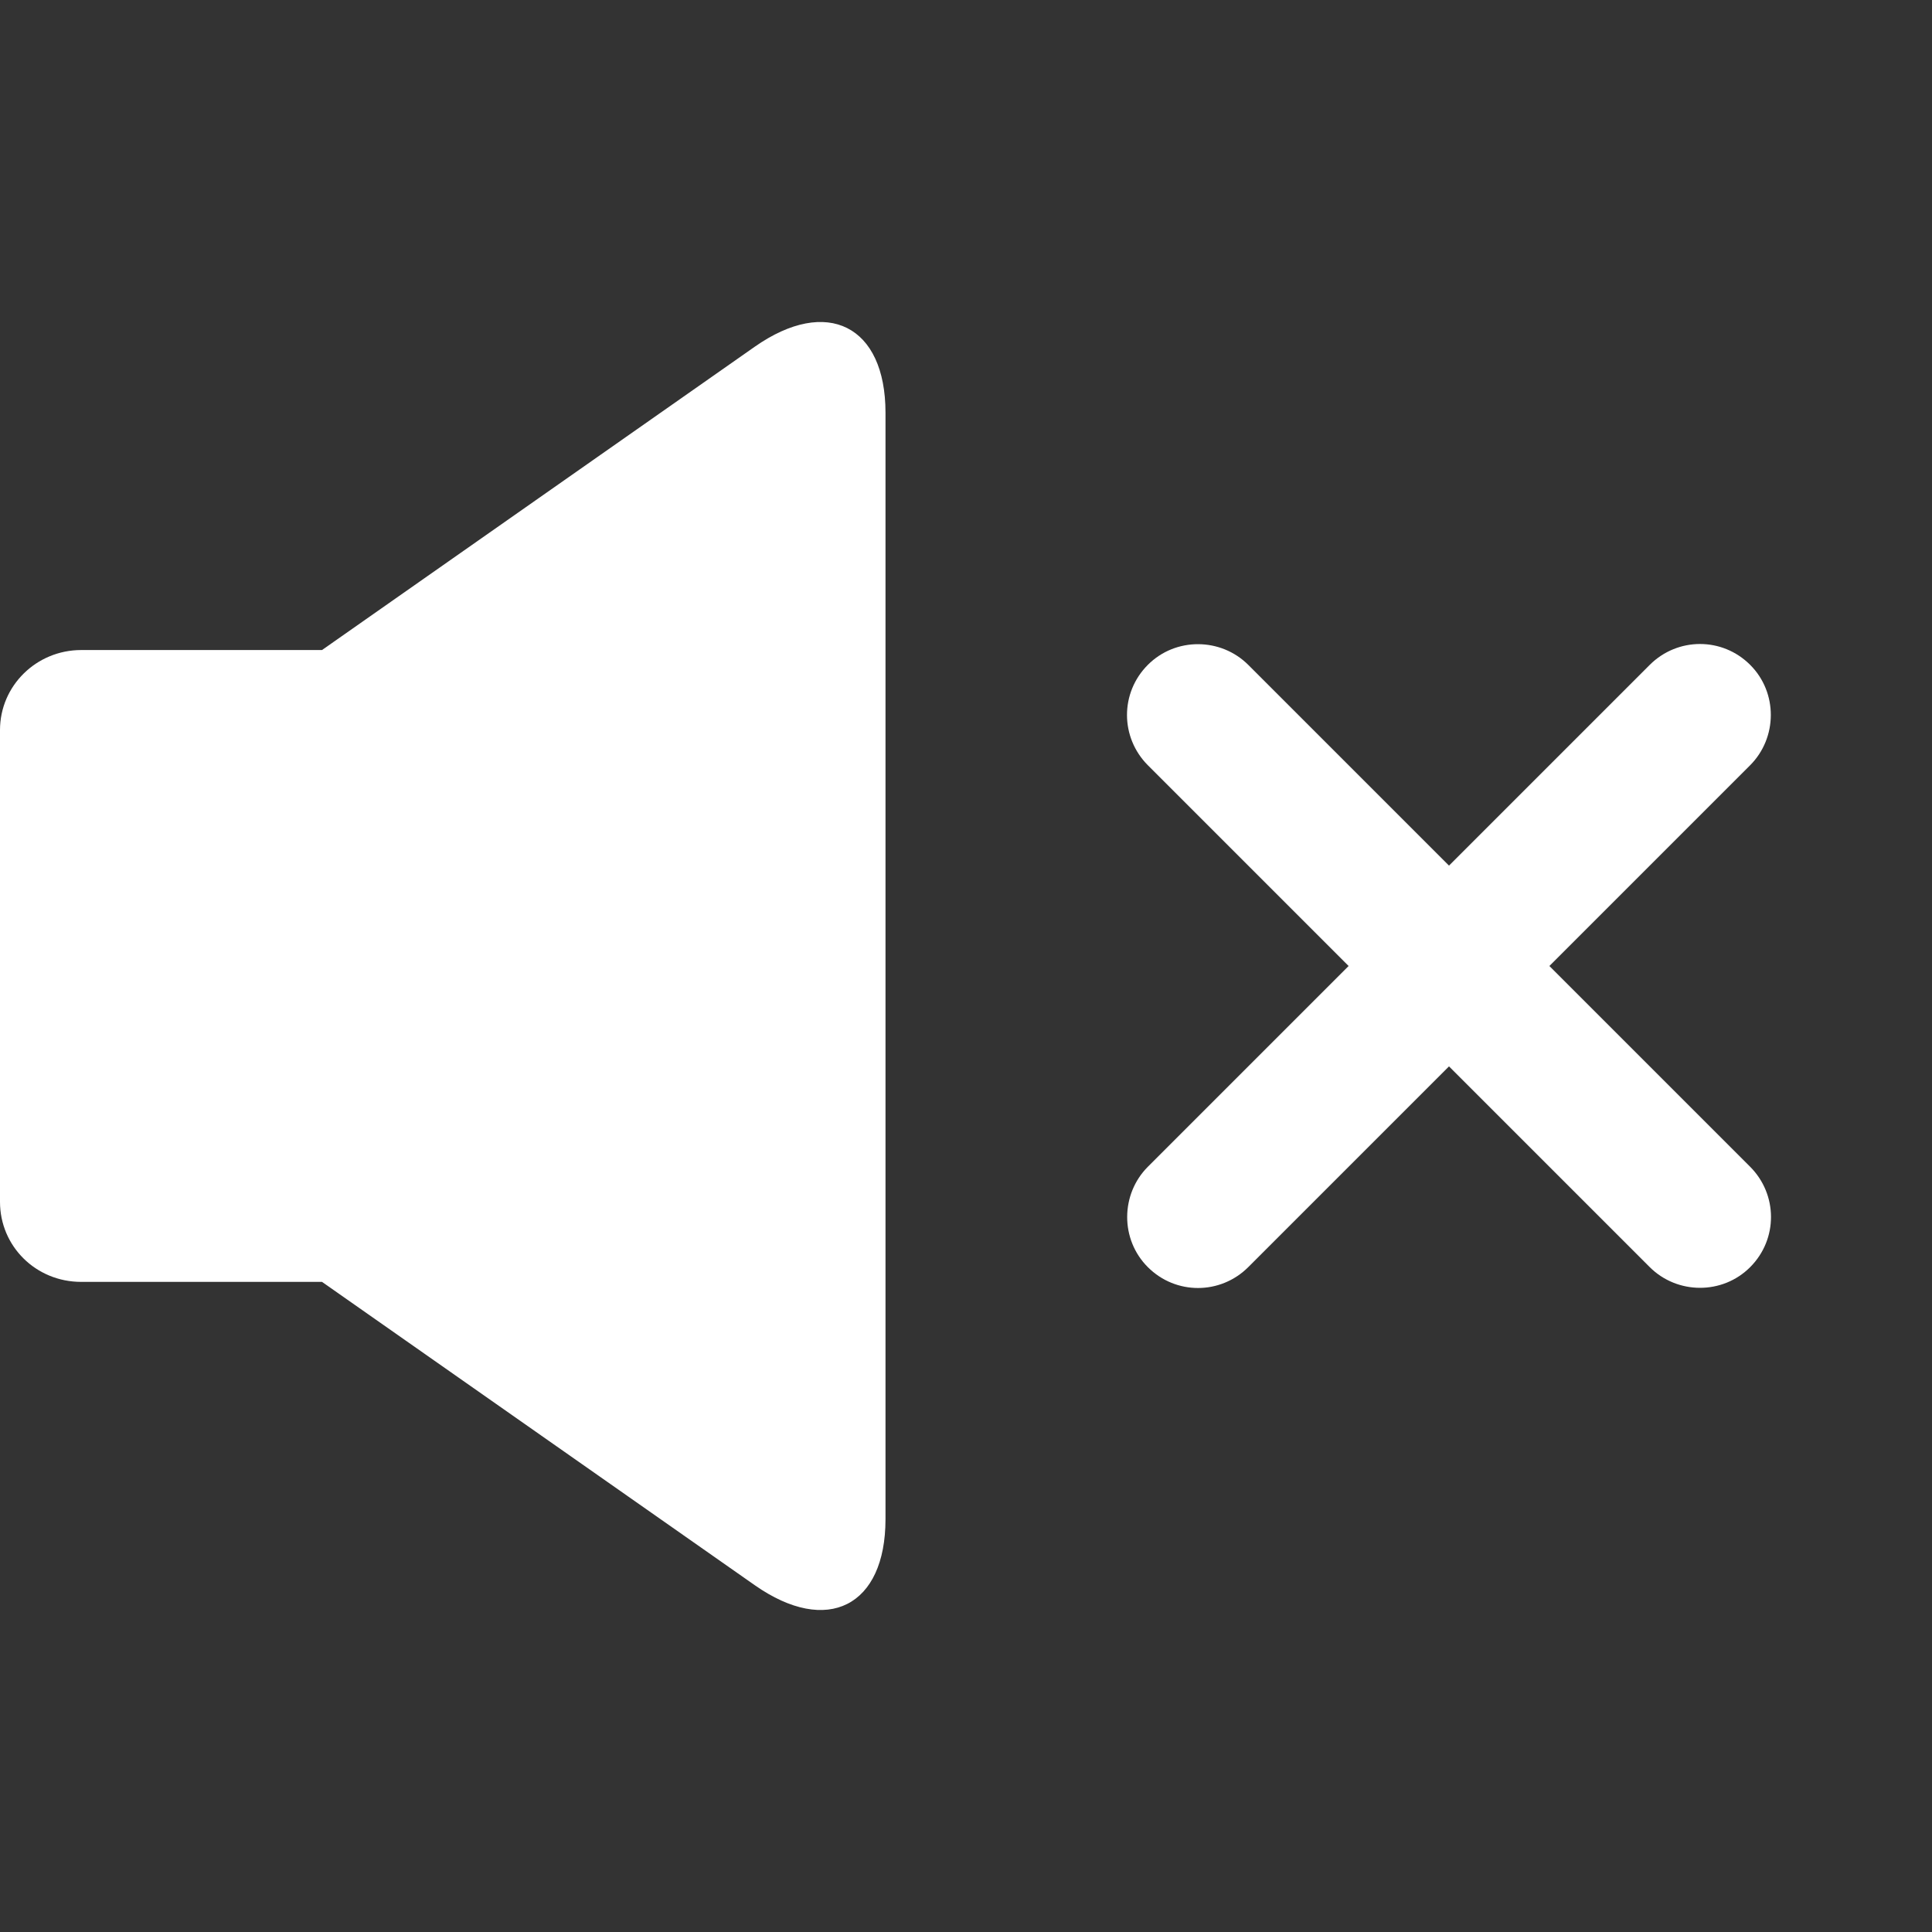 <?xml version="1.0" encoding="UTF-8"?>
<svg width="24px" height="24px" viewBox="0 0 24 24" version="1.1" xmlns="http://www.w3.org/2000/svg" xmlns:xlink="http://www.w3.org/1999/xlink">
    <rect x="0" y="0" width="24" height="24" fill="#333333" stroke="none"/>
    <!-- Generator: Sketch 42 (36781) - http://www.bohemiancoding.com/sketch -->
    <title>icon_sound-mute</title>
    <desc>Created with Sketch.</desc>
    <defs></defs>
    <g id="icons" stroke="none" stroke-width="1" fill="none" fill-rule="evenodd">
        <g id="icon_sound-mute" fill="#FFFFFF">
            <path d="M18,10.753 L15.507,8.26 C15.166,7.919 14.603,7.914 14.259,8.259 C13.912,8.606 13.915,9.162 14.26,9.507 L16.753,12 L14.26,14.493 C13.919,14.834 13.914,15.397 14.259,15.741 C14.606,16.088 15.162,16.085 15.507,15.74 L18,13.247 L20.493,15.74 C20.834,16.081 21.397,16.086 21.741,15.741 C22.088,15.394 22.085,14.838 21.74,14.493 L19.247,12 L21.74,9.507 C22.081,9.166 22.086,8.603 21.741,8.259 C21.394,7.912 20.838,7.915 20.493,8.26 L18,10.753 Z" id="cross"></path>
            <path d="M1.009,8.075 C0.452,8.075 0,8.519 0,9.069 L0,14.93 C0,15.479 0.443,15.924 1.009,15.924 L4,15.924 L9.376,19.692 C10.277,20.323 11,19.953 11,18.872 L11,5.127 C11,4.045 10.273,3.679 9.376,4.307 L4,8.075 L1.009,8.075 Z" id="speaker"></path>
        </g>
    </g>
</svg>